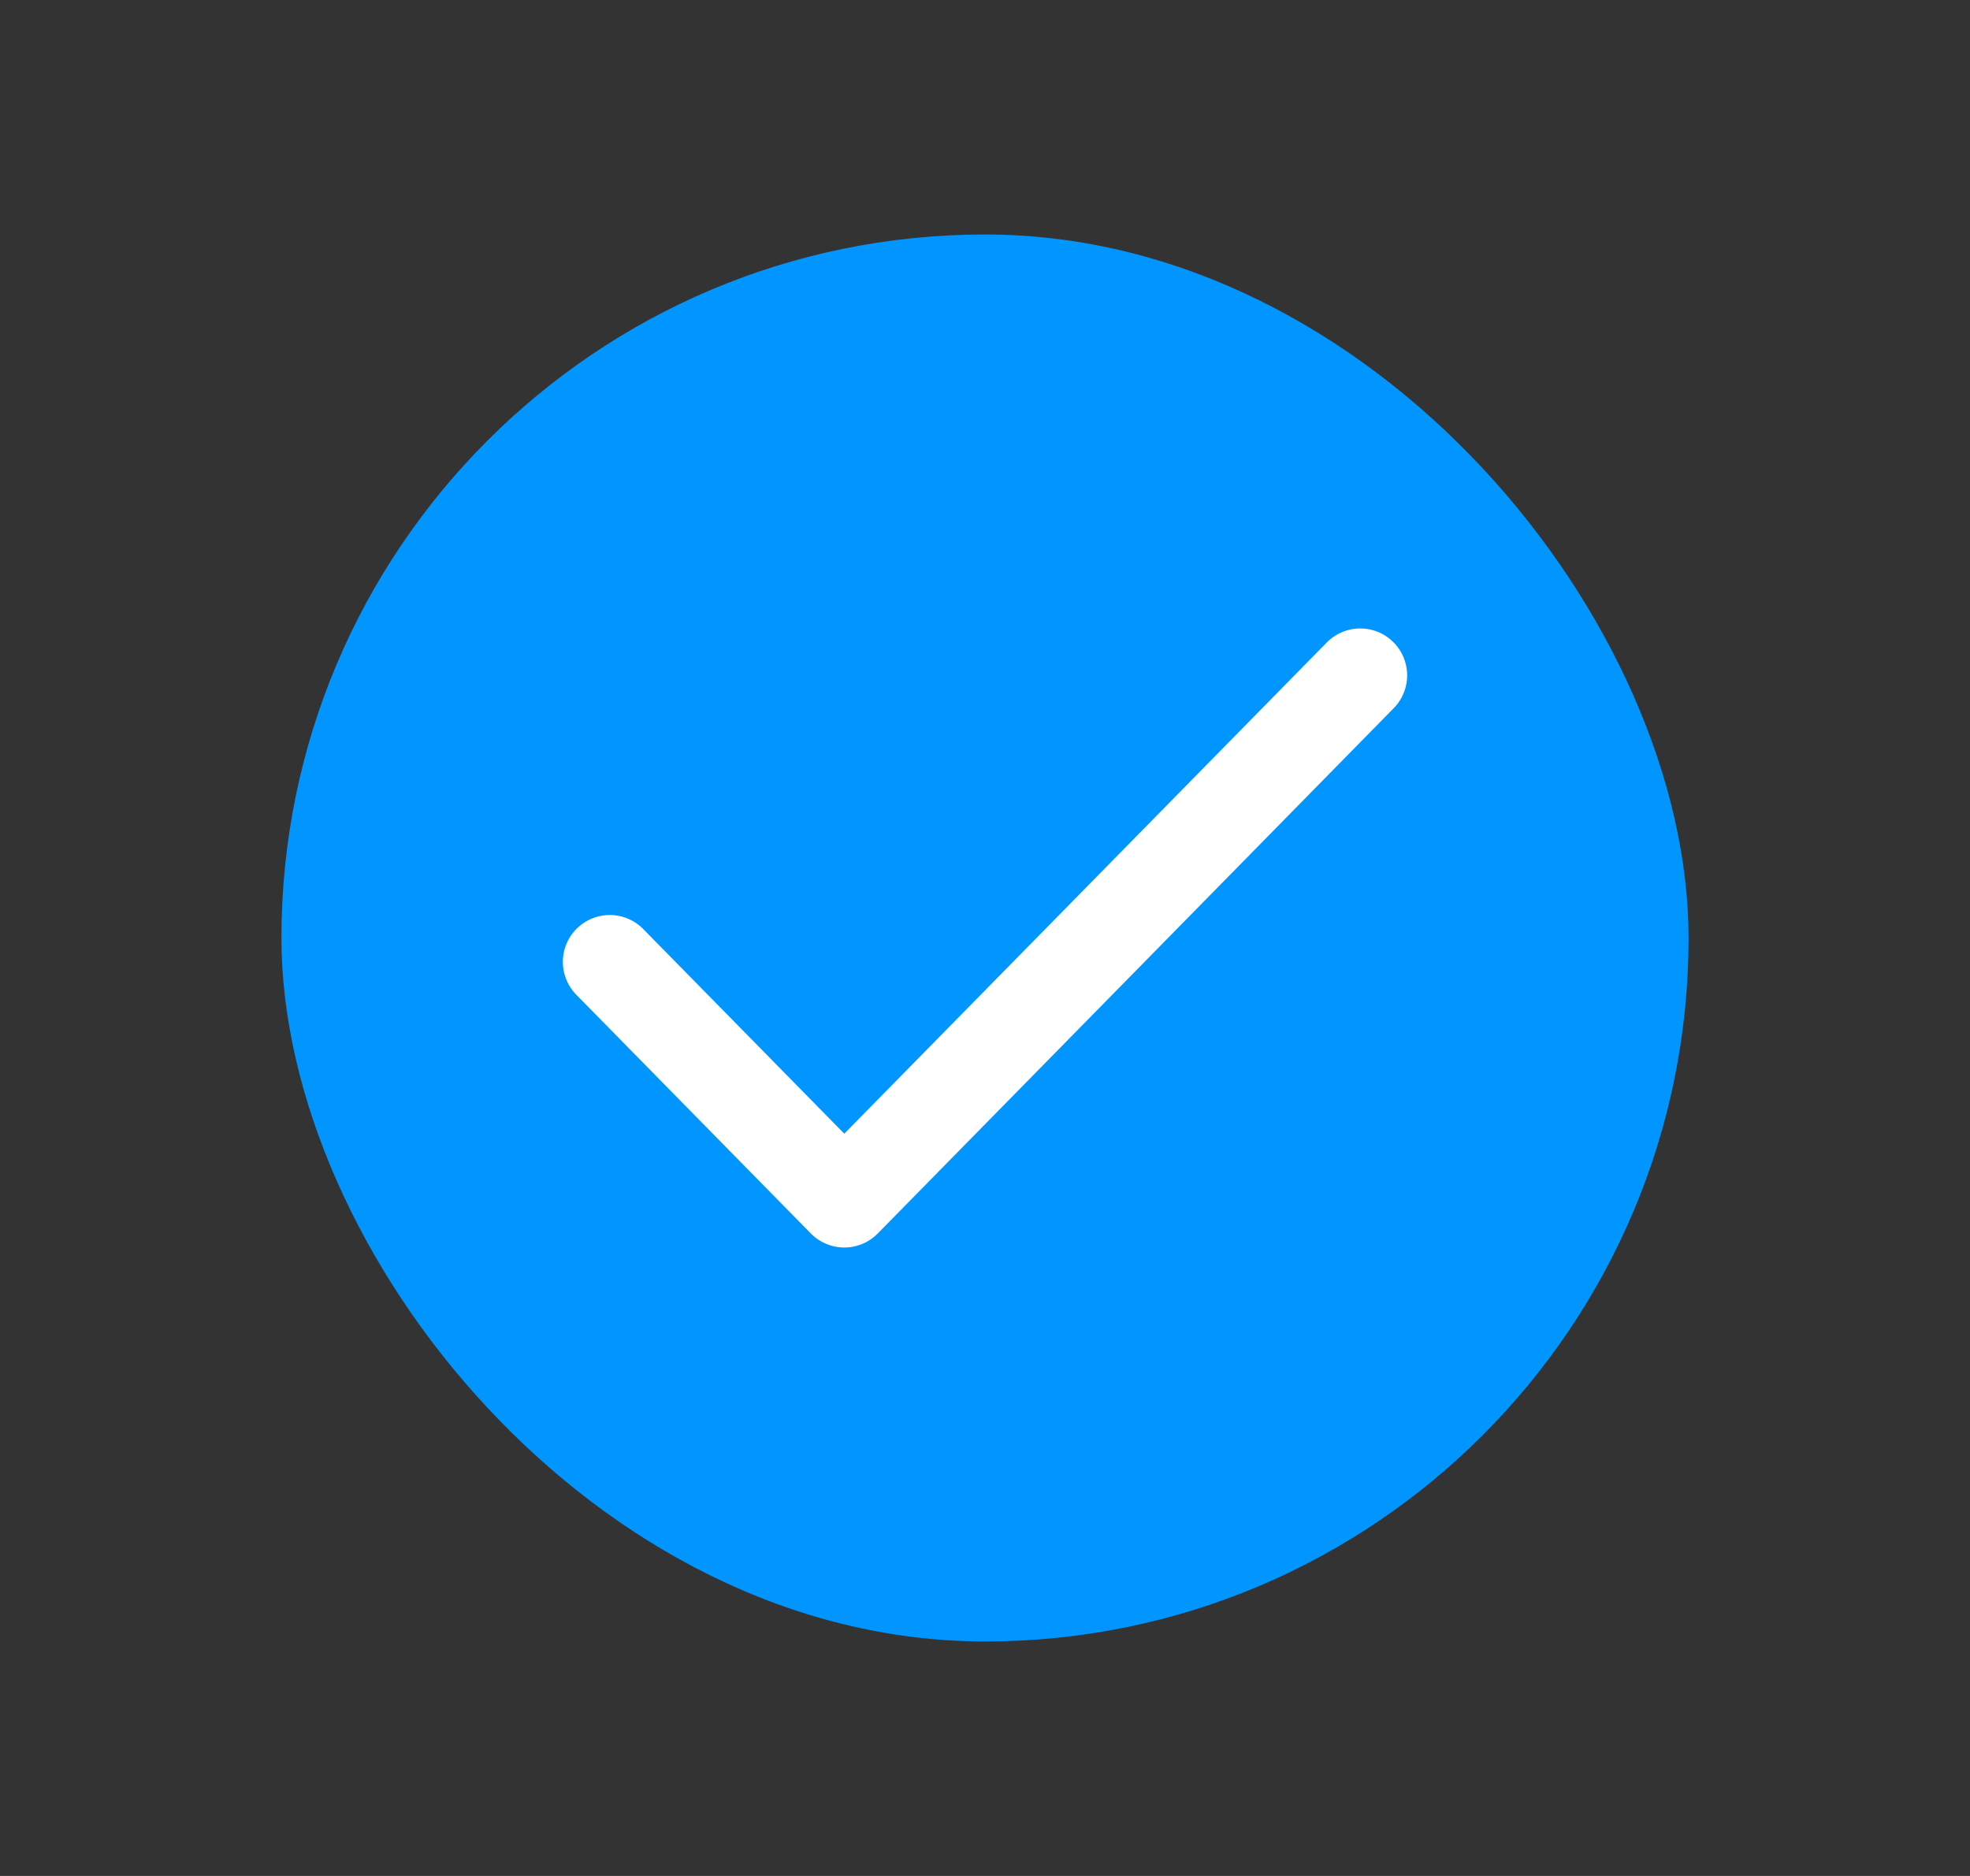 <svg width="21" height="20" viewBox="0 0 21 20" fill="none" xmlns="http://www.w3.org/2000/svg">
<rect x="0" y="0" width="21" height="20" fill="#333333" stroke="none"/>
<rect x="3" y="2.5" width="15" height="15" rx="7.5" fill="#0095FF"/>
<path d="M14.5 7.2L9 12.8L6.5 10.255" stroke="white" stroke-linecap="round" stroke-linejoin="round"/>
</svg>
